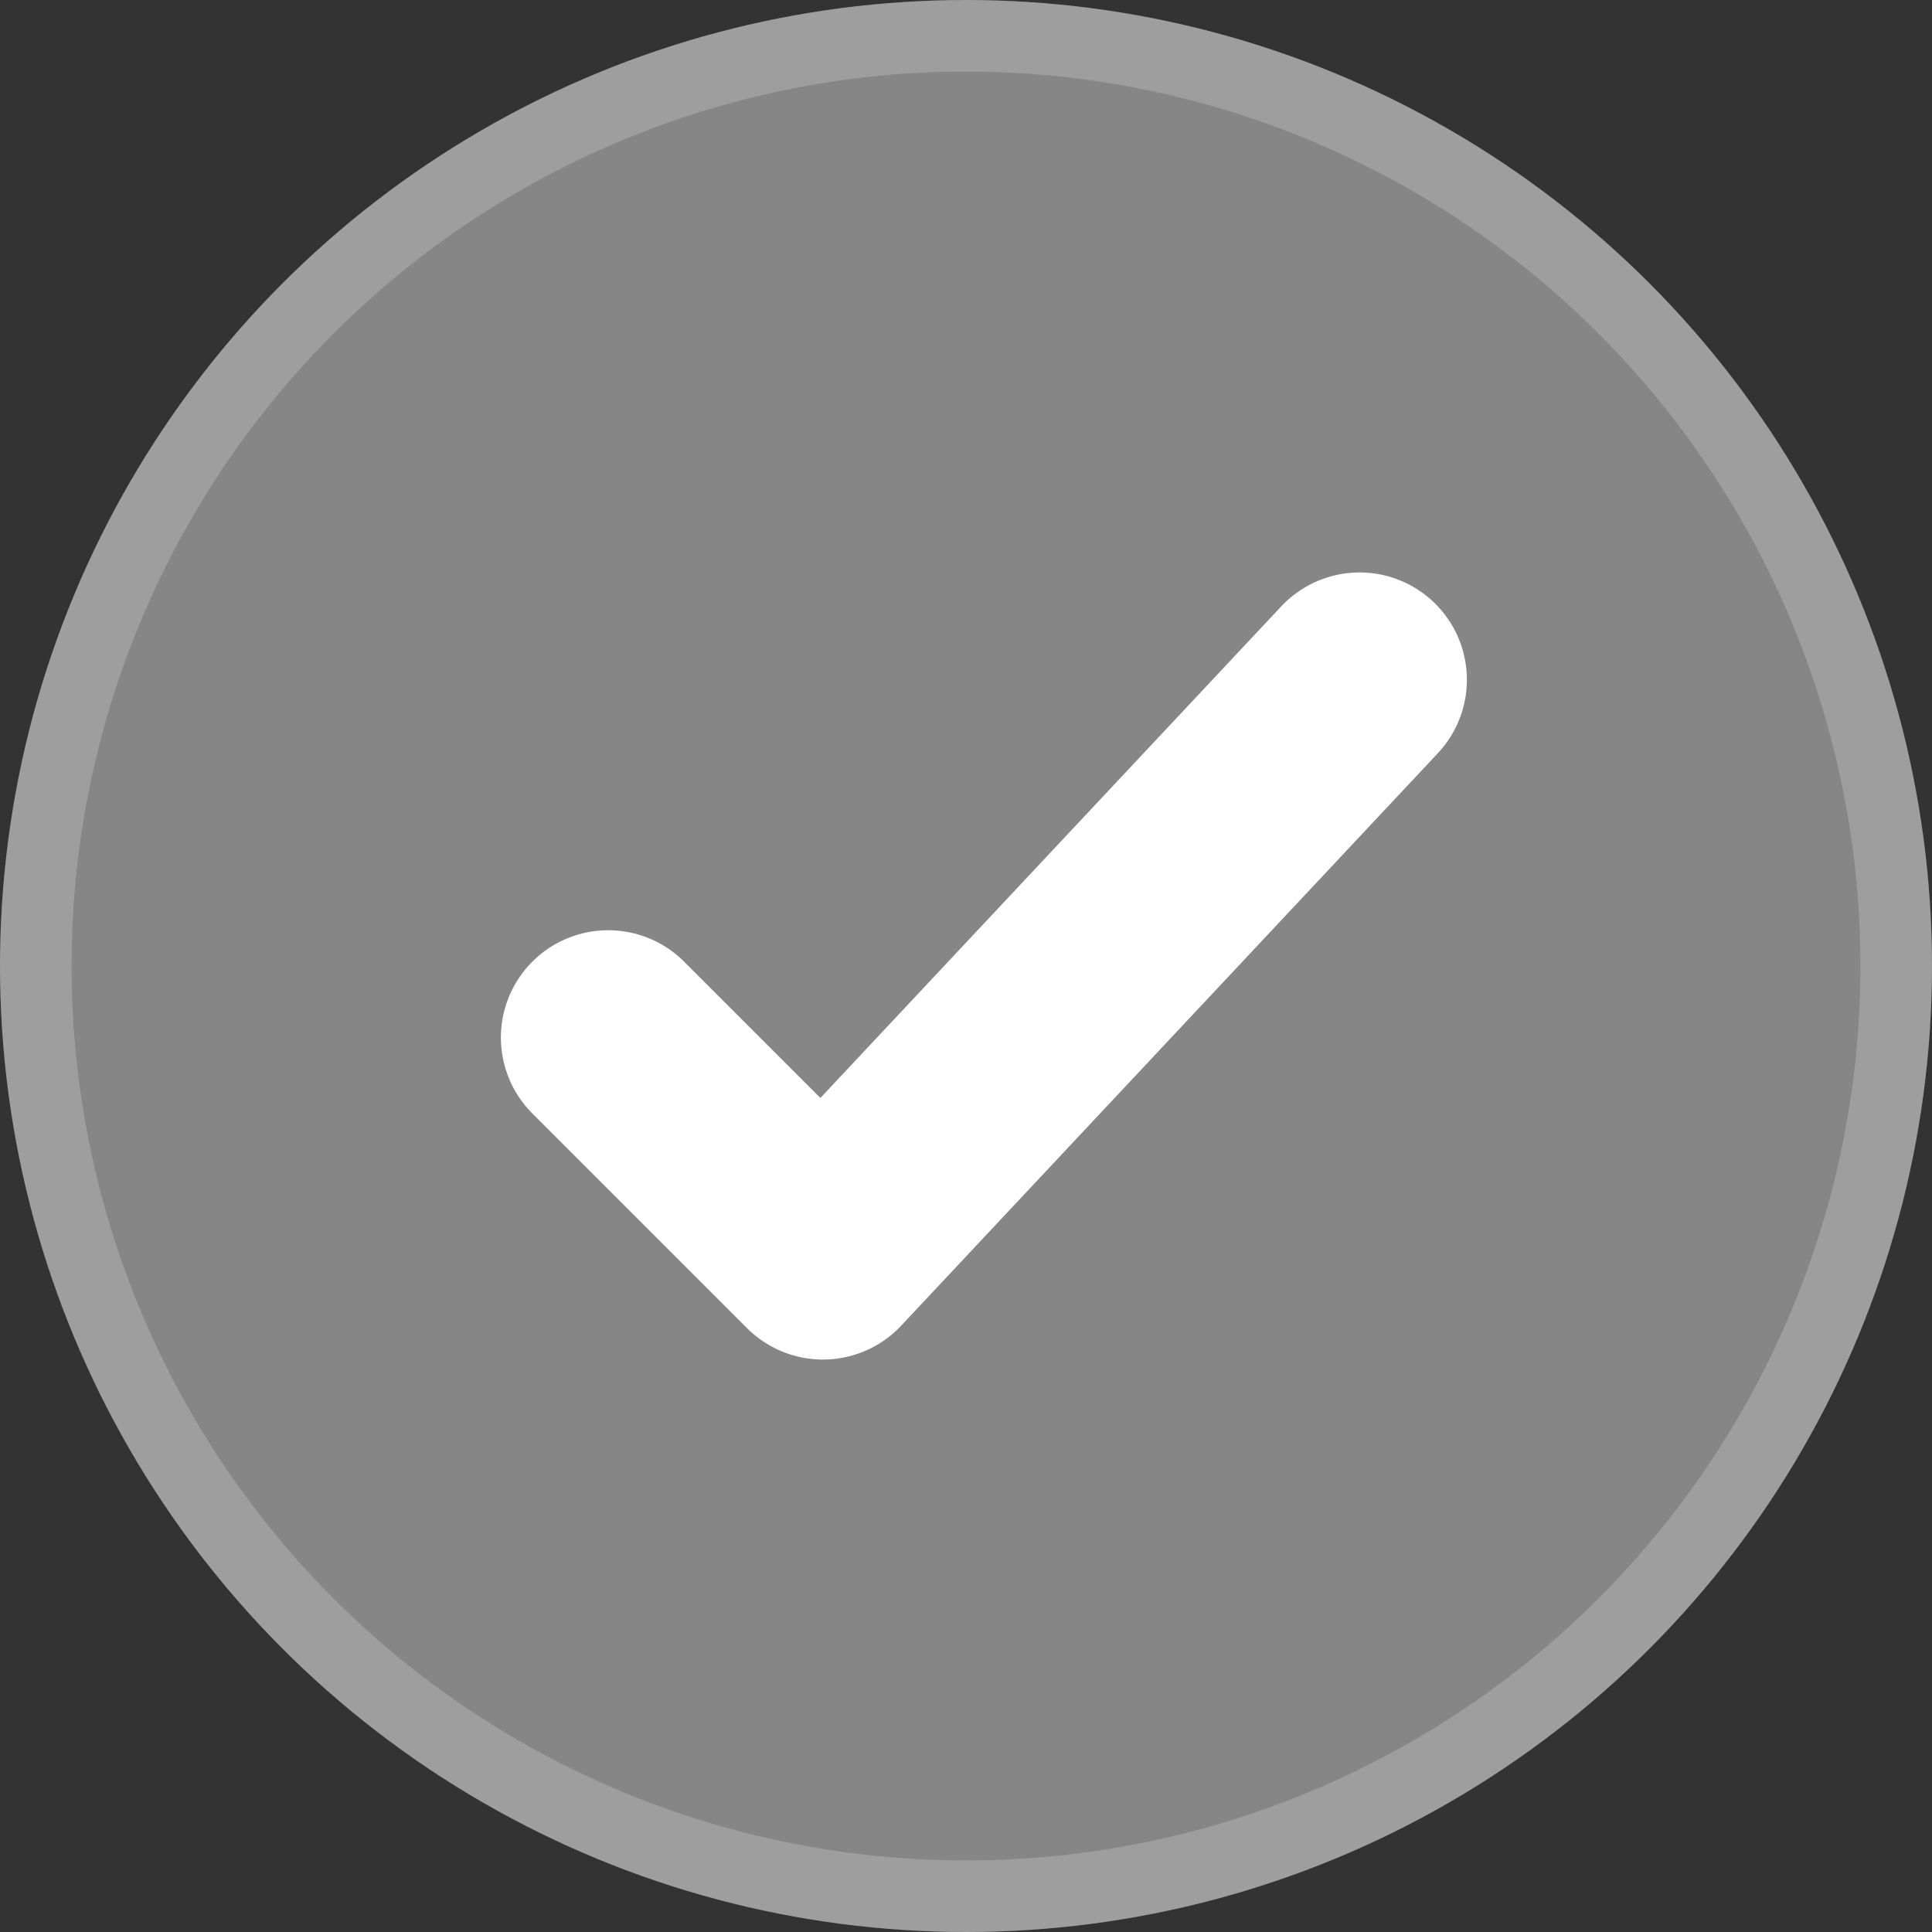 <svg width="27" height="27" viewBox="0 0 27 27" fill="none" xmlns="http://www.w3.org/2000/svg">
<rect x="0" y="0" width="27" height="27" fill="#333333" stroke="none"/>
<circle cx="13.5" cy="13.5" r="13.5" fill="#868686"/>
<circle cx="13.5" cy="13.5" r="13" stroke="white" stroke-opacity="0.2"/>
<path d="M8.5 14.5L11.5 17.5L19 9.5" stroke="white" stroke-width="3" stroke-linecap="round" stroke-linejoin="round"/>
</svg>
